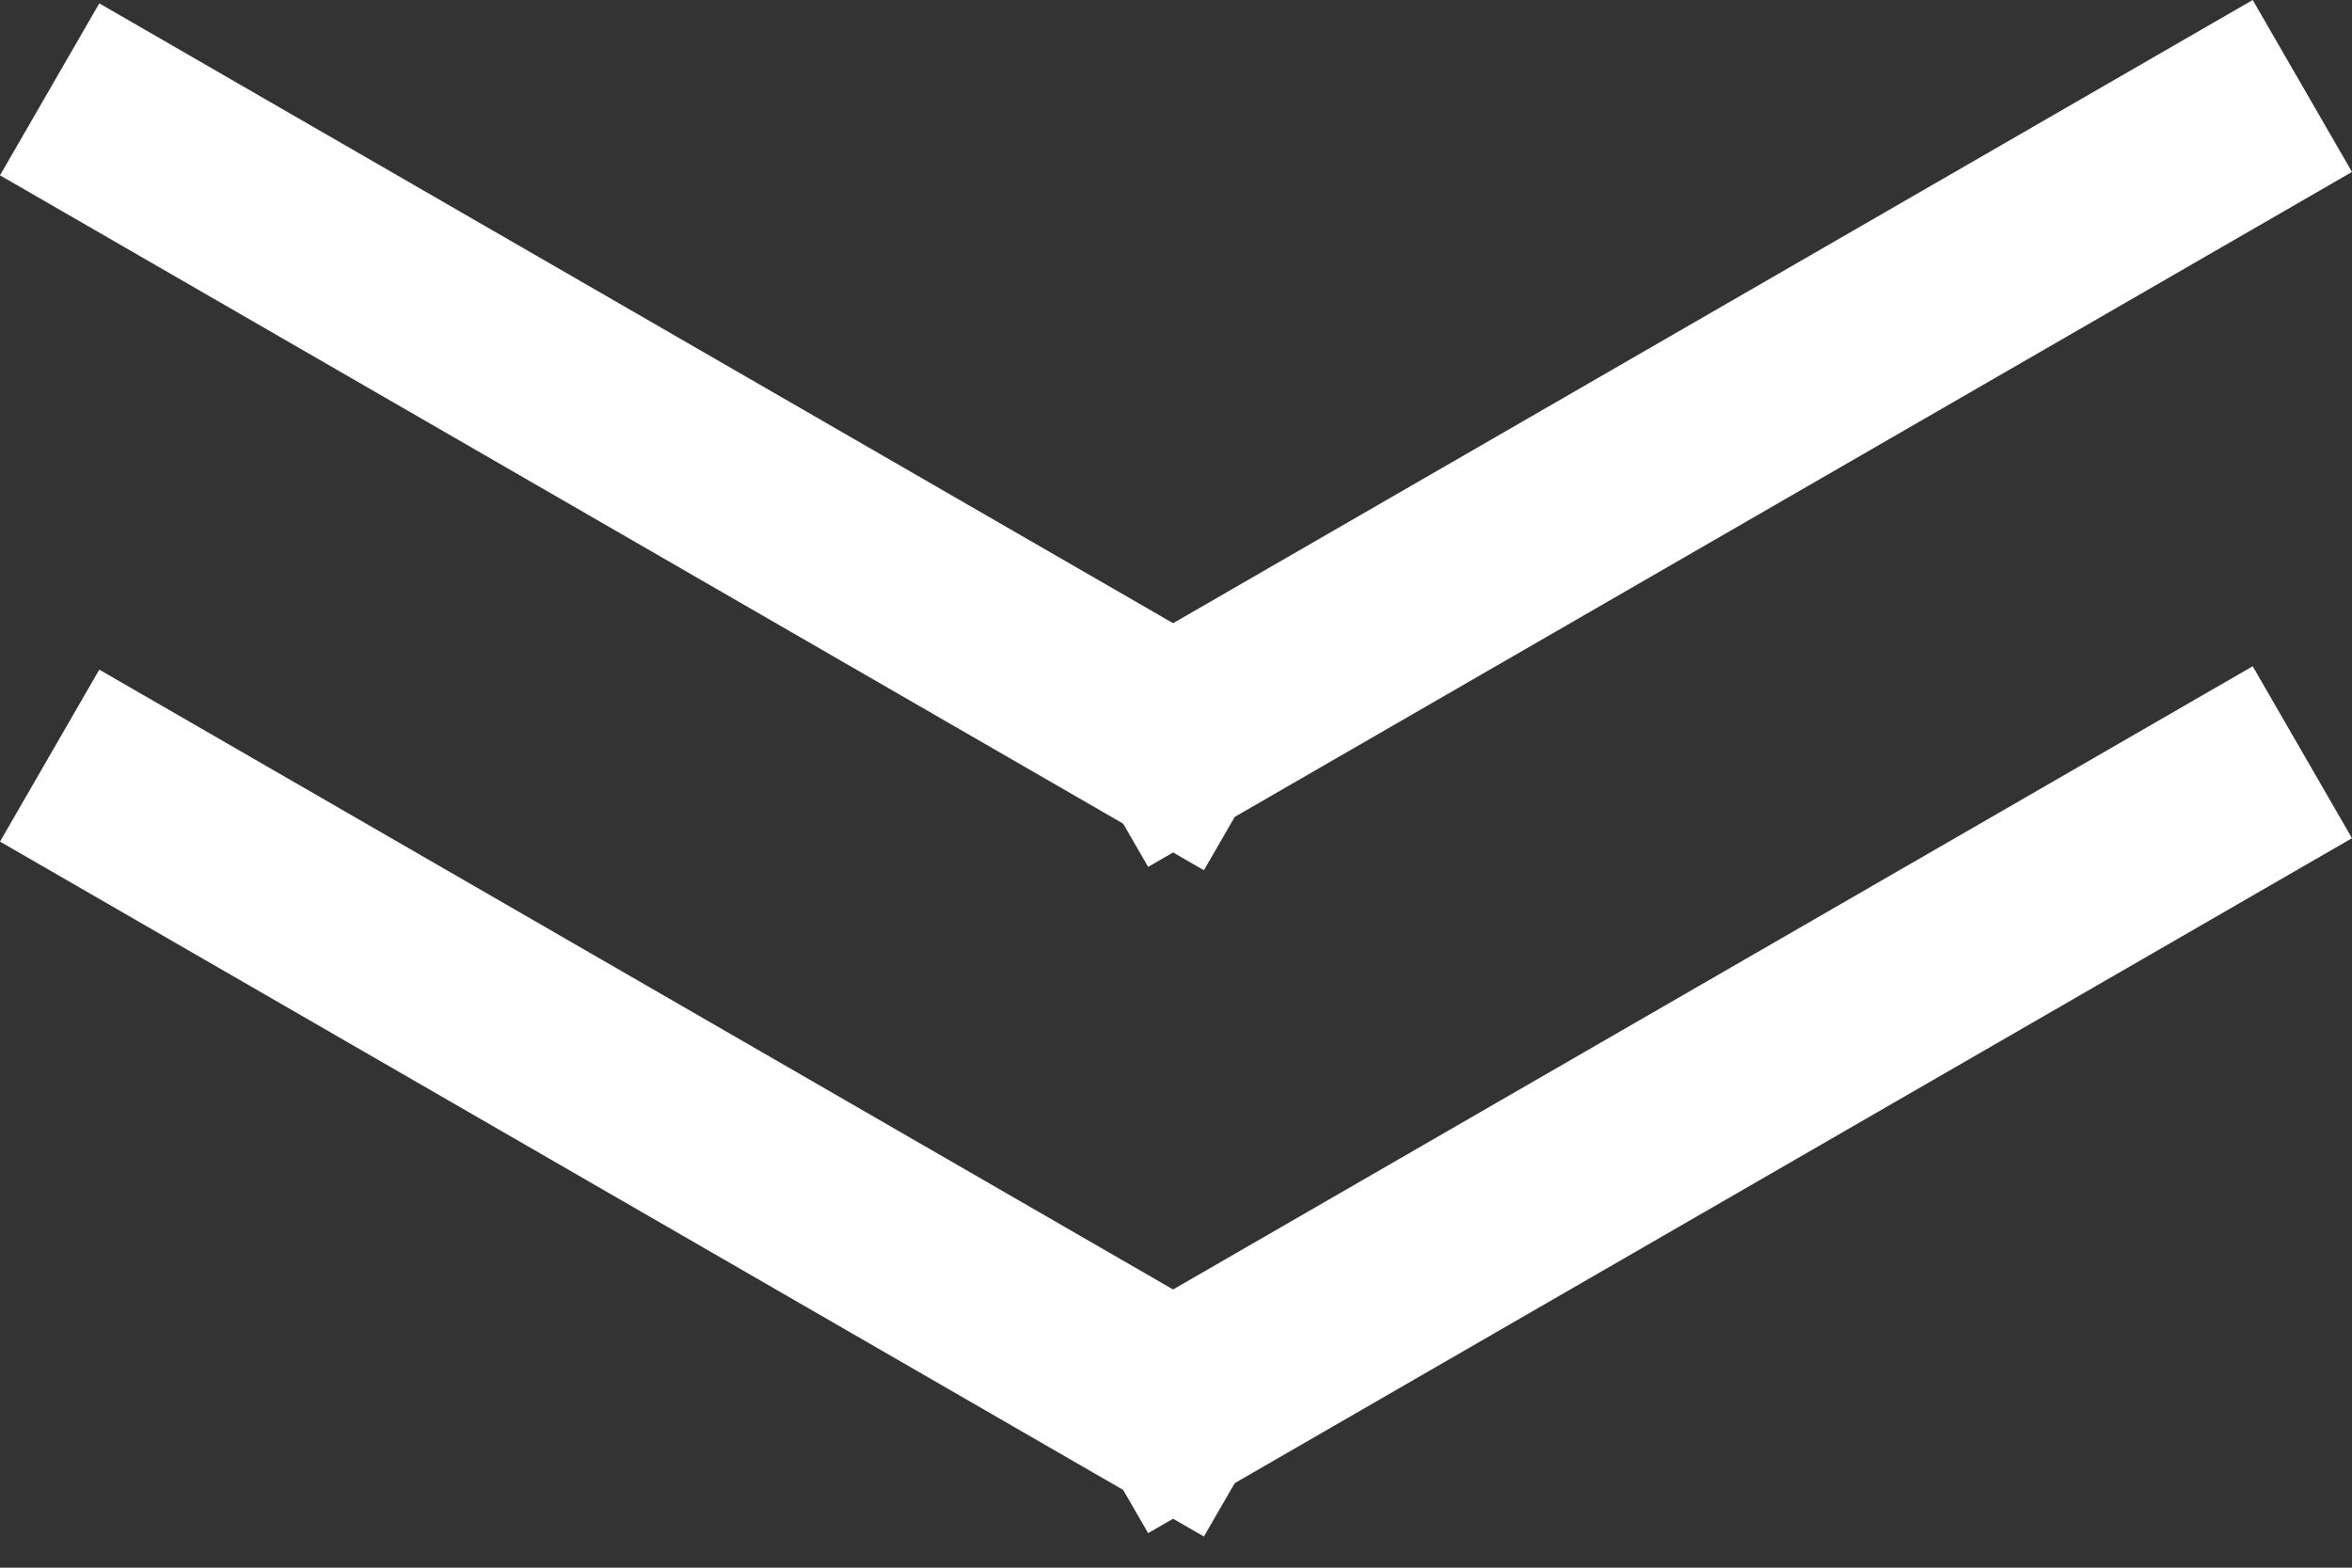 <svg width="60" height="40" viewBox="0 0 60 40" fill="none" xmlns="http://www.w3.org/2000/svg">
<rect x="0" y="0" width="60" height="40" fill="#333333" stroke="none"/>
<g id="Group 74819">
<rect id="Rectangle 165" x="2.533" y="0.086" width="35.463" height="5.066" transform="rotate(30 2.533 0.086)" fill="white"/>
<rect id="Rectangle 166" width="35.463" height="5.066" transform="matrix(-0.866 0.5 0.5 0.866 57.467 0)" fill="white"/>
<rect id="Rectangle 167" x="2.533" y="17.086" width="35.463" height="5.066" transform="rotate(30 2.533 17.086)" fill="white"/>
<rect id="Rectangle 168" width="35.463" height="5.066" transform="matrix(-0.866 0.5 0.5 0.866 57.467 17)" fill="white"/>
</g>
</svg>
